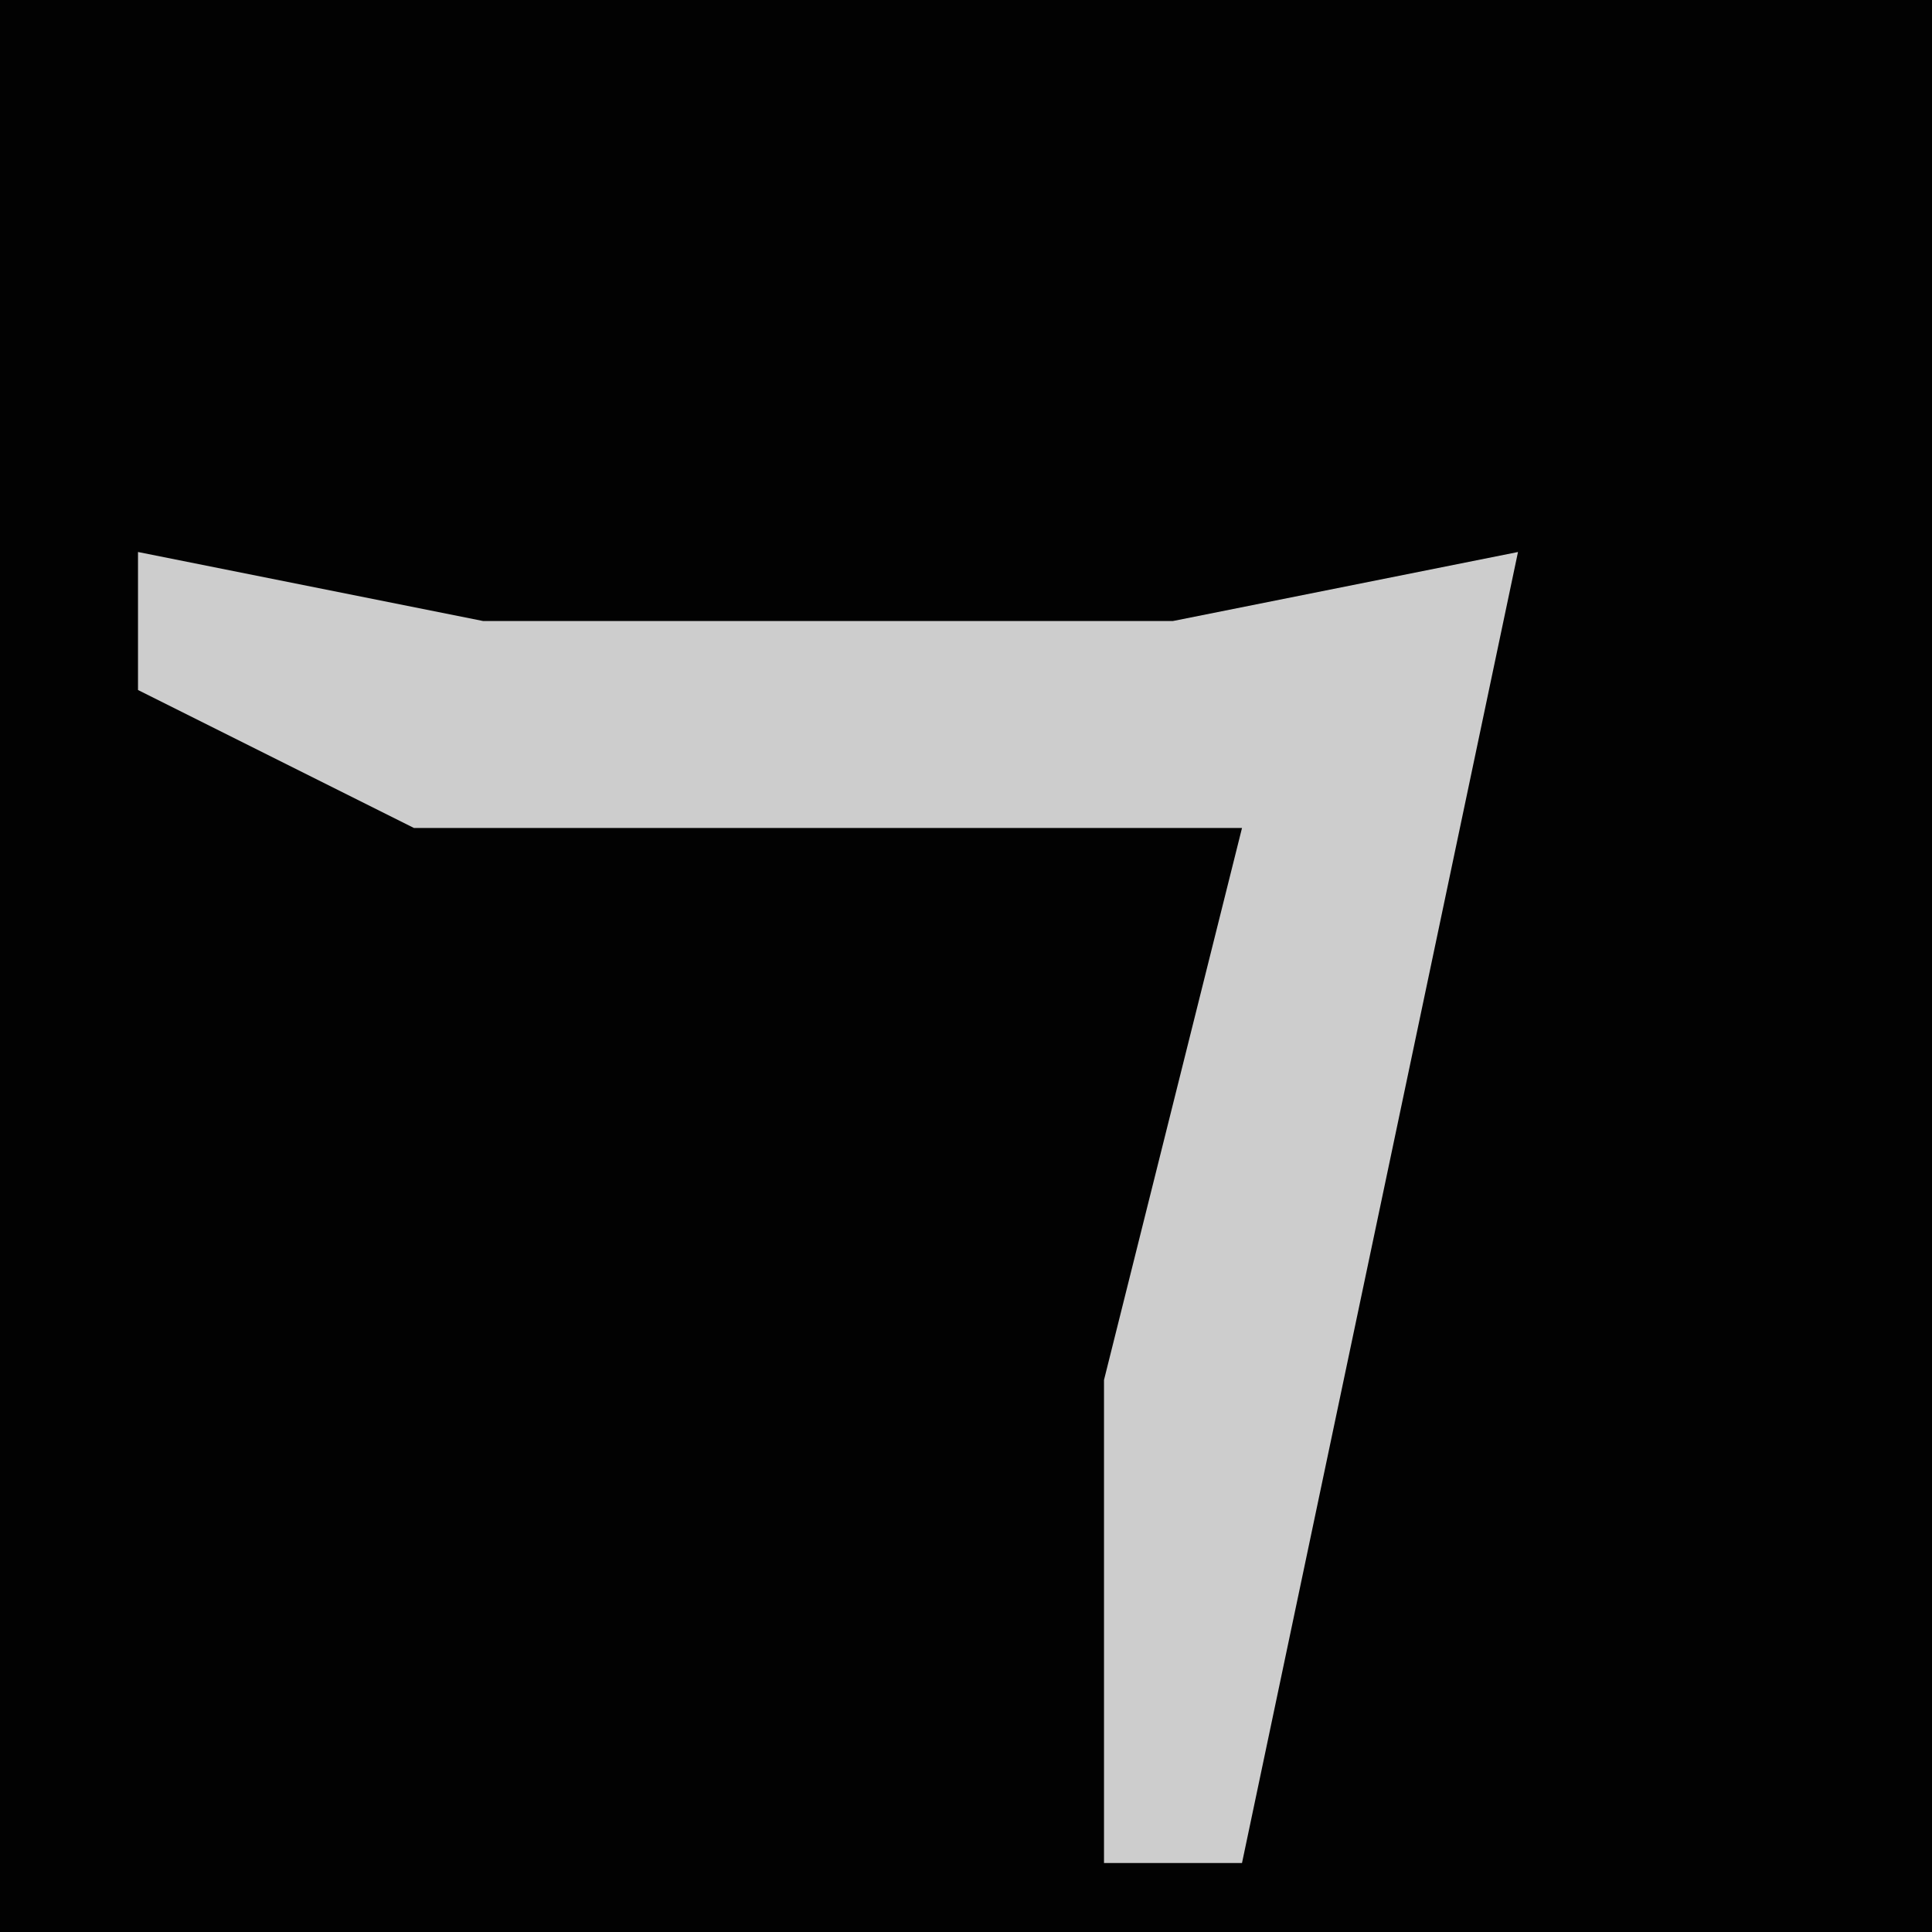 <?xml version="1.0" encoding="UTF-8"?>
<svg version="1.1" xmlns="http://www.w3.org/2000/svg" width="28" height="28">
<path d="M0,0 L28,0 L28,28 L0,28 Z " fill="#020202" transform="translate(0,0)"/>
<path d="M0,0 L5,1 L15,1 L20,0 L16,19 L14,19 L14,12 L16,4 L4,4 L0,2 Z " fill="#CDCDCD" transform="translate(2,8)"/>
</svg>
